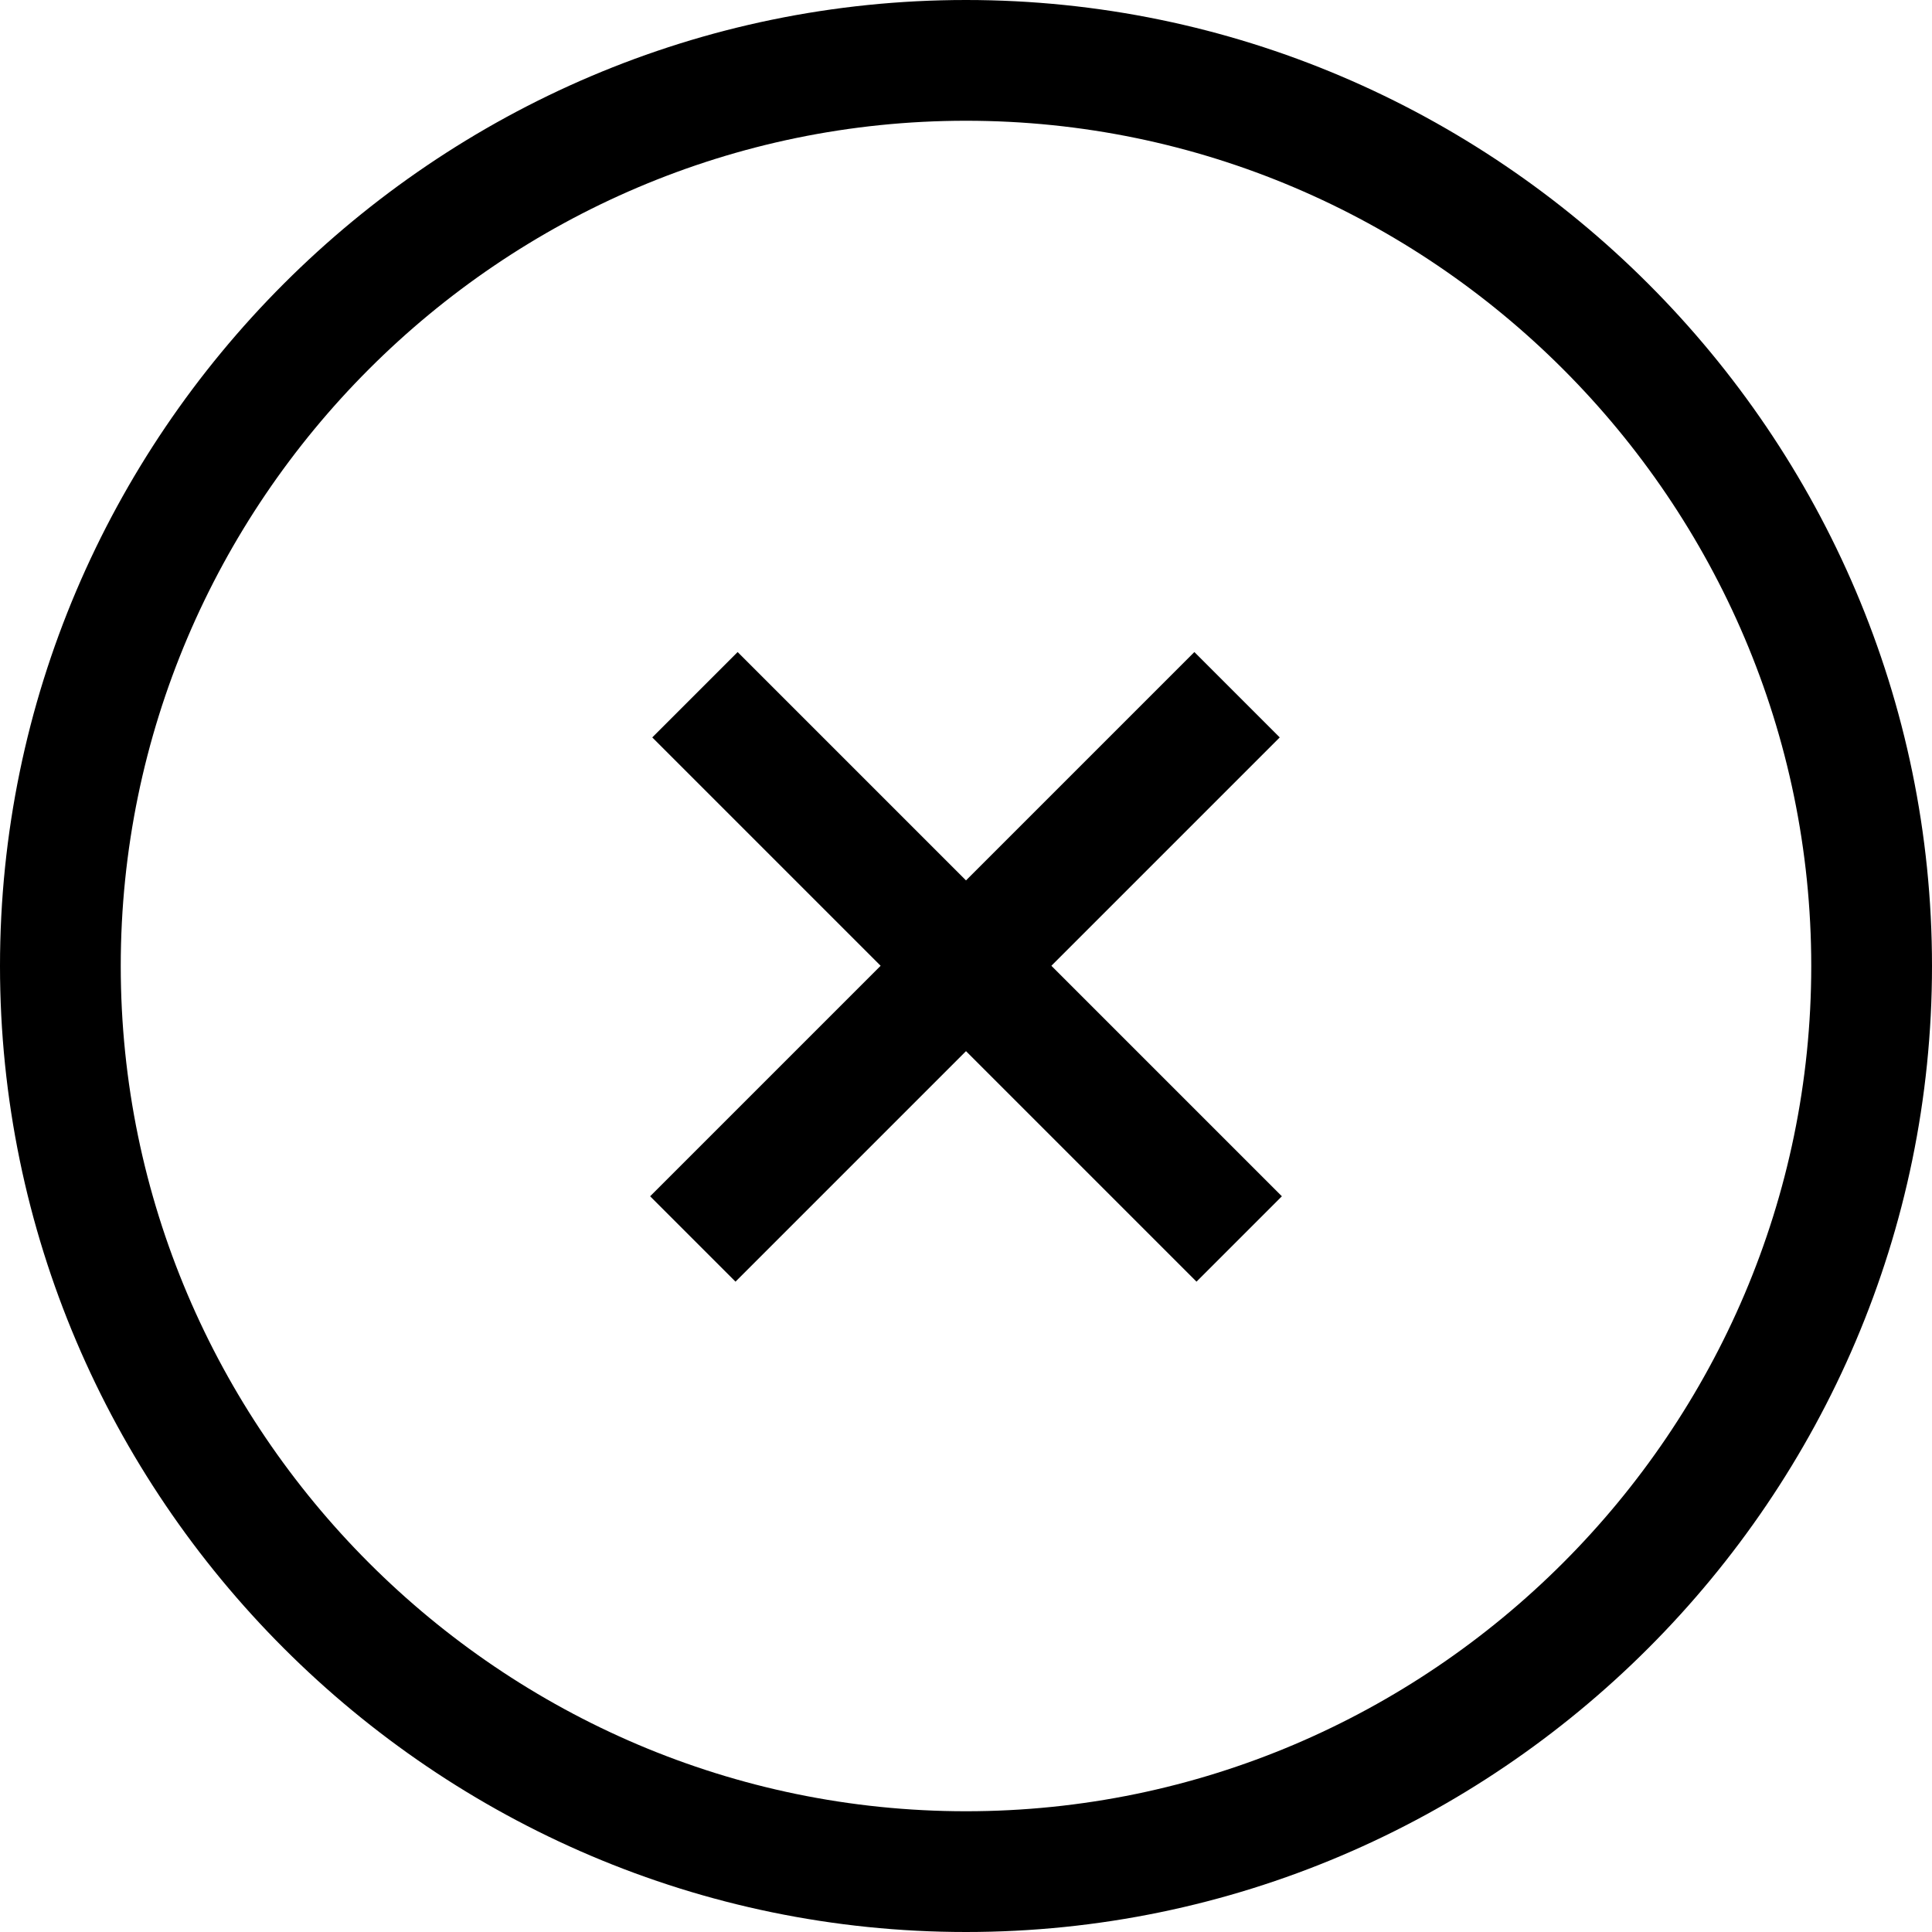 <?xml version="1.0" encoding="utf-8"?>
<!-- Generator: Adobe Illustrator 18.0.0, SVG Export Plug-In . SVG Version: 6.00 Build 0)  -->
<!DOCTYPE svg PUBLIC "-//W3C//DTD SVG 1.1//EN" "http://www.w3.org/Graphics/SVG/1.1/DTD/svg11.dtd">
<svg version="1.1" id="Layer_1" xmlns="http://www.w3.org/2000/svg" xmlns:xlink="http://www.w3.org/1999/xlink" x="0px" y="0px"
	 viewBox="0 0 64 64" enable-background="new 0 0 64 64" xml:space="preserve">
<g>
	<g id="XMLID_34_">
		<g>
			<g>
				<path d="M32,64C14.4,64,0,49.6,0,32S14.4,0,32,0s32,14.4,32,32S49.6,64,32,64z M32,4C16.6,4,4,16.6,4,32s12.6,28,28,28
					s28-12.6,28-28S47.4,4,32,4z"/>
			</g>
		</g>
	</g>
	<g>
		<g>
			<g>
				<rect x="19.3" y="30" transform="matrix(0.707 0.707 -0.707 0.707 32 -13.255)" width="25.5" height="4"/>
			</g>
		</g>
		<g>
			<g>
				<rect x="30" y="19.3" transform="matrix(0.707 0.707 -0.707 0.707 32 -13.255)" width="4" height="25.5"/>
			</g>
		</g>
	</g>
</g>
</svg>
